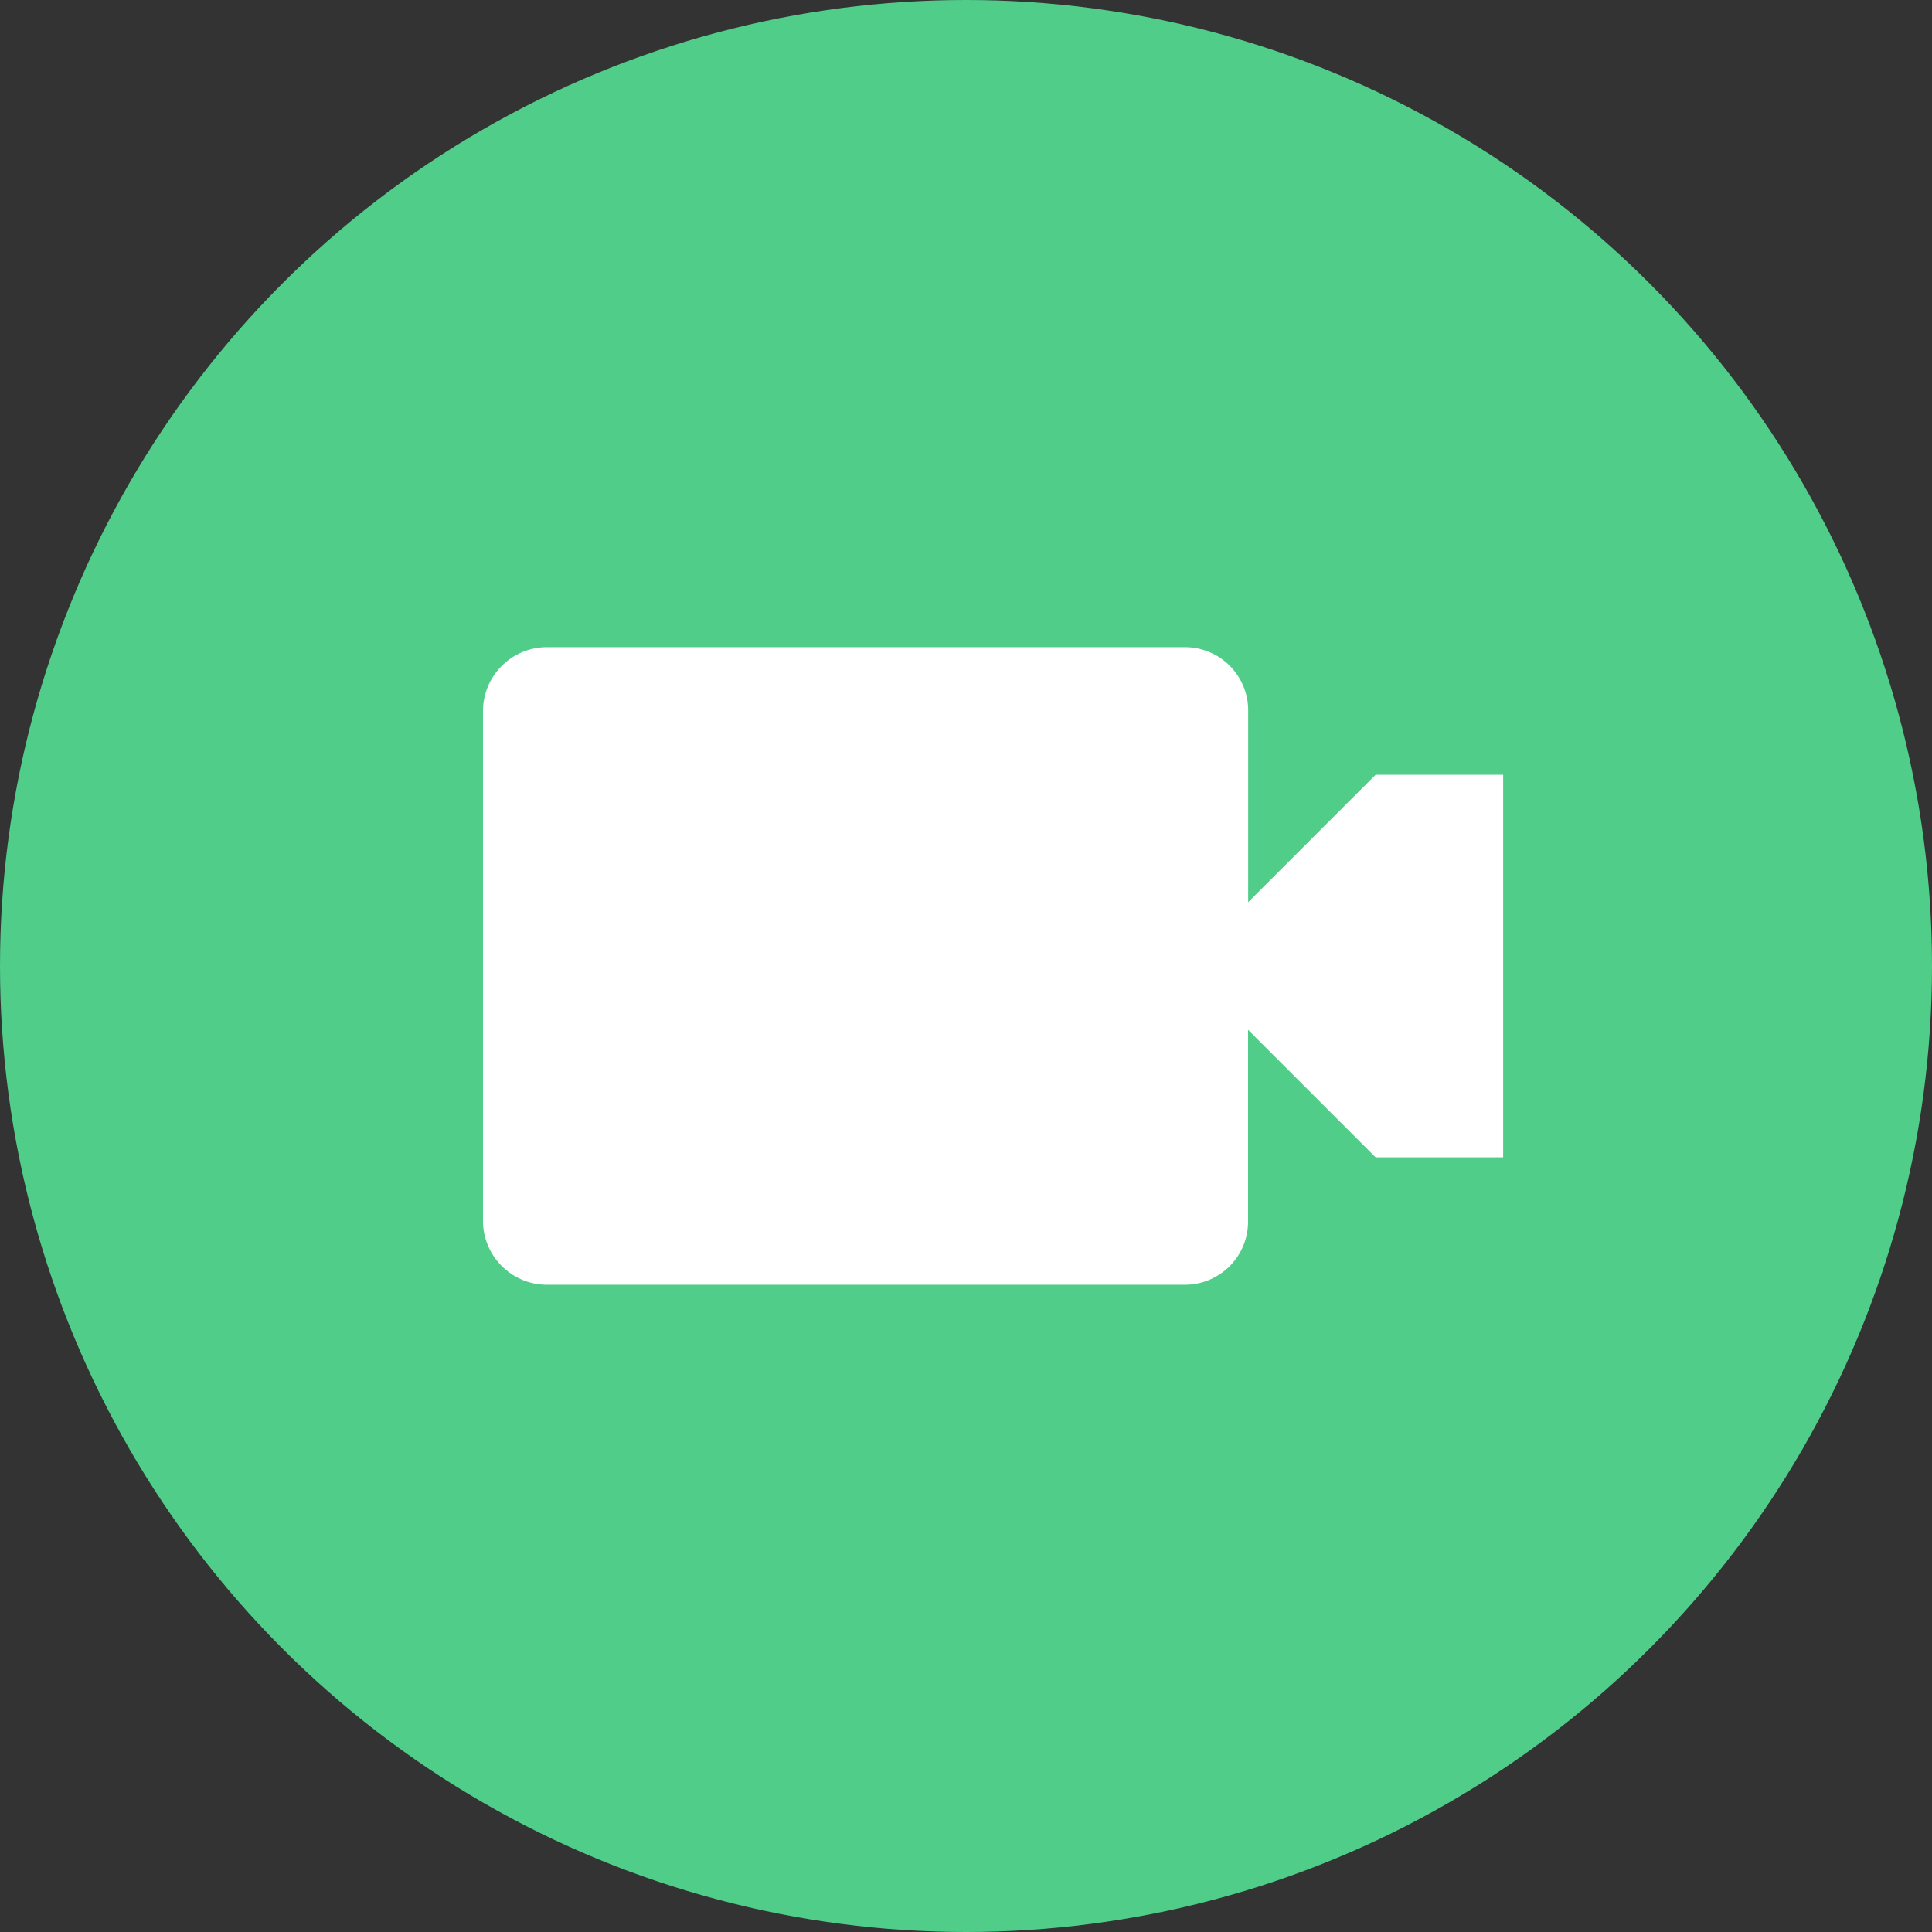 <svg id="ic_map_60_01_n" xmlns="http://www.w3.org/2000/svg" width="60" height="60" viewBox="0 0 60 60">
  <rect x="0" y="0" width="60" height="60" fill="#333333" stroke="none"/>
  <g id="ic_widget_map">
    <circle id="n" cx="30" cy="30" r="30" fill="#50cd89"/>
  </g>
  <path id="Icon_open-video" data-name="Icon open-video" d="M1.98,0A1.986,1.986,0,0,0,0,1.98V17.823A1.986,1.986,0,0,0,1.98,19.8h19.8a1.961,1.961,0,0,0,1.98-1.98V11.882l3.961,3.961h3.961V3.961H27.724L23.763,7.921V1.98A1.961,1.961,0,0,0,21.783,0Z" transform="translate(15 20.099)" fill="#fff"/>
</svg>

